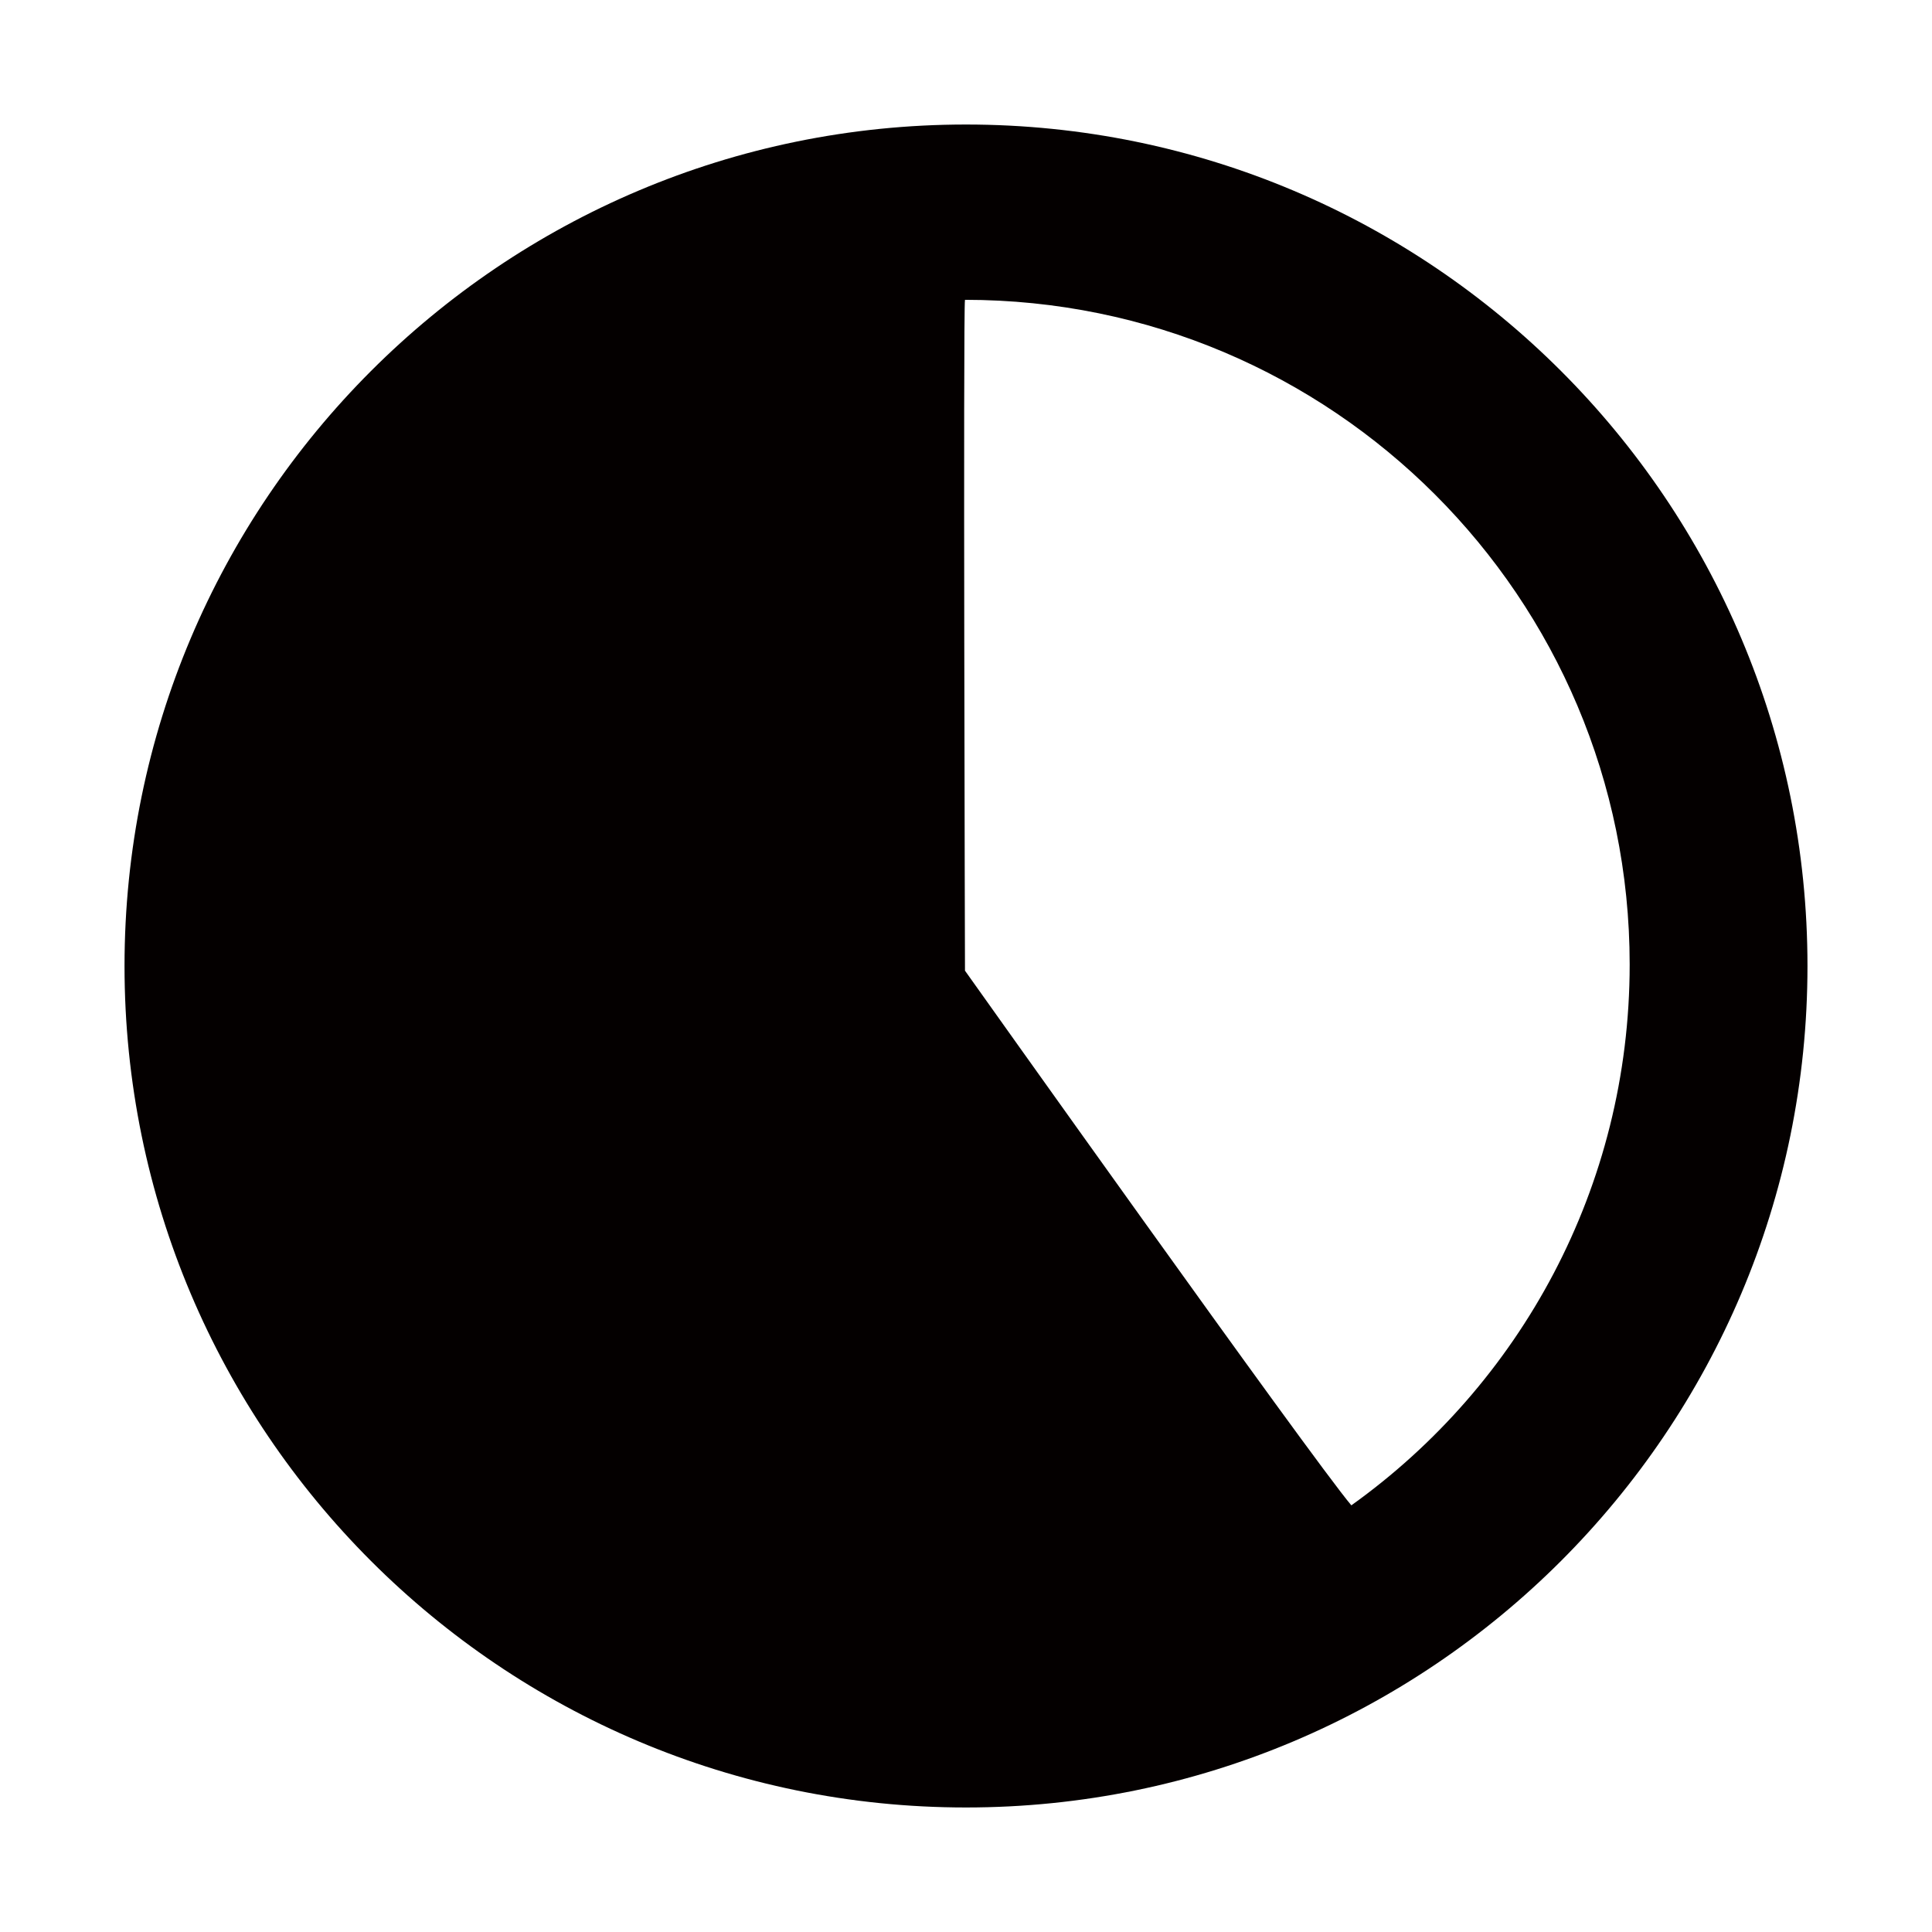 <svg id="图层_1" data-name="图层 1" xmlns="http://www.w3.org/2000/svg" viewBox="0 0 1024 1024"><defs><style>.cls-1{fill:#040000;fill-rule:evenodd;}</style></defs><title>运营统计</title><path class="cls-1" d="M512,66C265.72,66,66,265.7,66,512S265.72,958,512,958,958,758.29,958,512,758.35,66,512,66ZM716.24,797.86c-21-24.76-204.78-283.38-204.78-283.38s-1-350.68,0-355.57c194.57,0,352.3,157.72,352.3,352.27C863.76,629.36,805.56,734,716.24,797.86Z"/></svg>